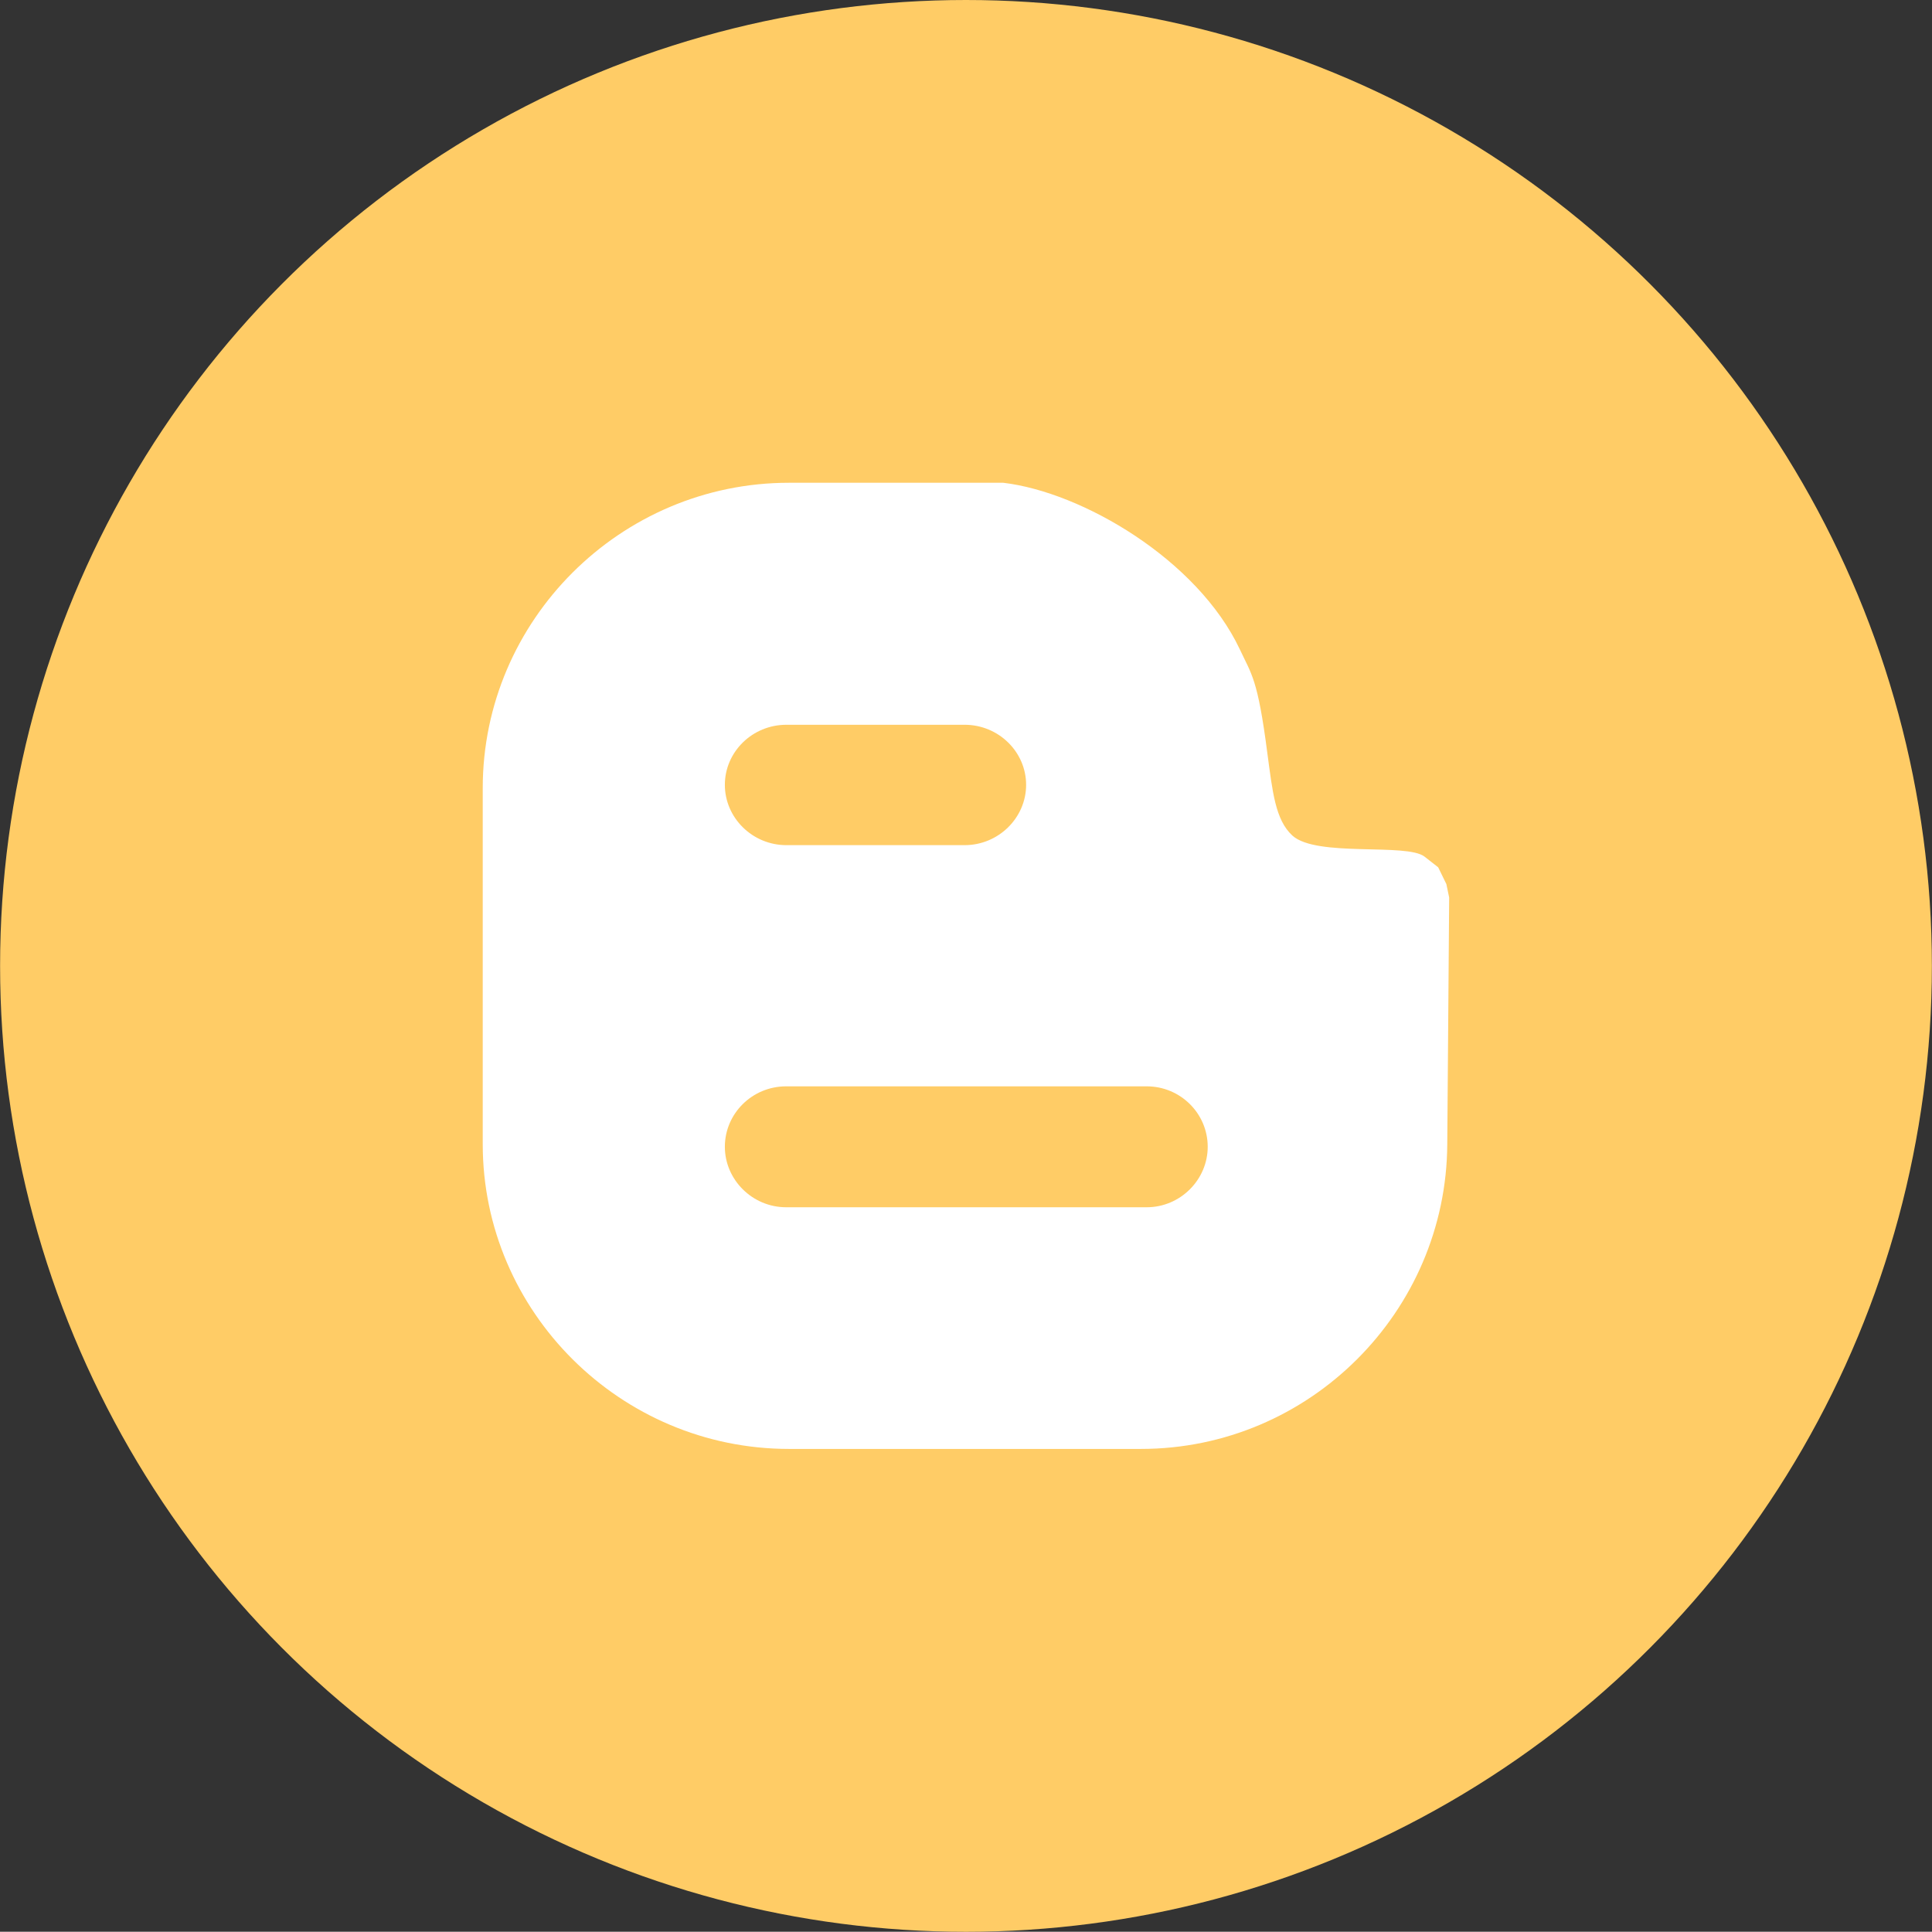 <?xml version="1.0" ?><!DOCTYPE svg  PUBLIC '-//W3C//DTD SVG 1.1//EN'  'http://www.w3.org/Graphics/SVG/1.1/DTD/svg11.dtd'><svg height="63.995px" id="Layer_1" style="enable-background:new 0 0 64.003 63.995;" version="1.1" viewBox="0 0 64.003 63.995" width="64.003px" xml:space="preserve" xmlns="http://www.w3.org/2000/svg" xmlns:xlink="http://www.w3.org/1999/xlink"><rect x="0" y="0" width="64.003" height="63.995" fill="#333333" stroke="none"/><g id="Shape_52_"><g><circle cx="32.001" cy="31.998" r="31.998" style="fill:#FFCC66;"/></g></g><g id="Blogger_Logo"><g><path d="M47.915,29.288l-0.271-0.556l-0.451-0.353c-0.591-0.462-3.575,0.029-4.378-0.697    c-0.571-0.523-0.659-1.465-0.831-2.735c-0.32-2.475-0.524-2.601-0.911-3.435c-1.405-2.974-5.219-5.209-7.838-5.519h-7.097    c-5.582,0-10.146,4.555-10.146,10.114v11.798c0,5.549,4.563,10.095,10.146,10.095h11.659c5.582,0,10.117-4.546,10.148-10.095    l0.063-8.172L47.915,29.288z M26.052,24.01h5.903c1.125,0,2.038,0.897,2.038,1.99c0,1.091-0.913,1.998-2.038,1.998h-5.903    c-1.127,0-2.039-0.907-2.039-1.998C24.013,24.907,24.925,24.01,26.052,24.01z M37.988,39.994H26.044    c-1.123,0-2.031-0.916-2.031-2.003c0-1.104,0.908-2.003,2.031-2.003h11.944c1.116,0,2.021,0.898,2.021,2.003    C40.009,39.078,39.104,39.994,37.988,39.994z" style="fill:#FFFFFF;"/></g></g><g/><g/><g/><g/><g/><g/><g/><g/><g/><g/><g/><g/><g/><g/><g/></svg>
